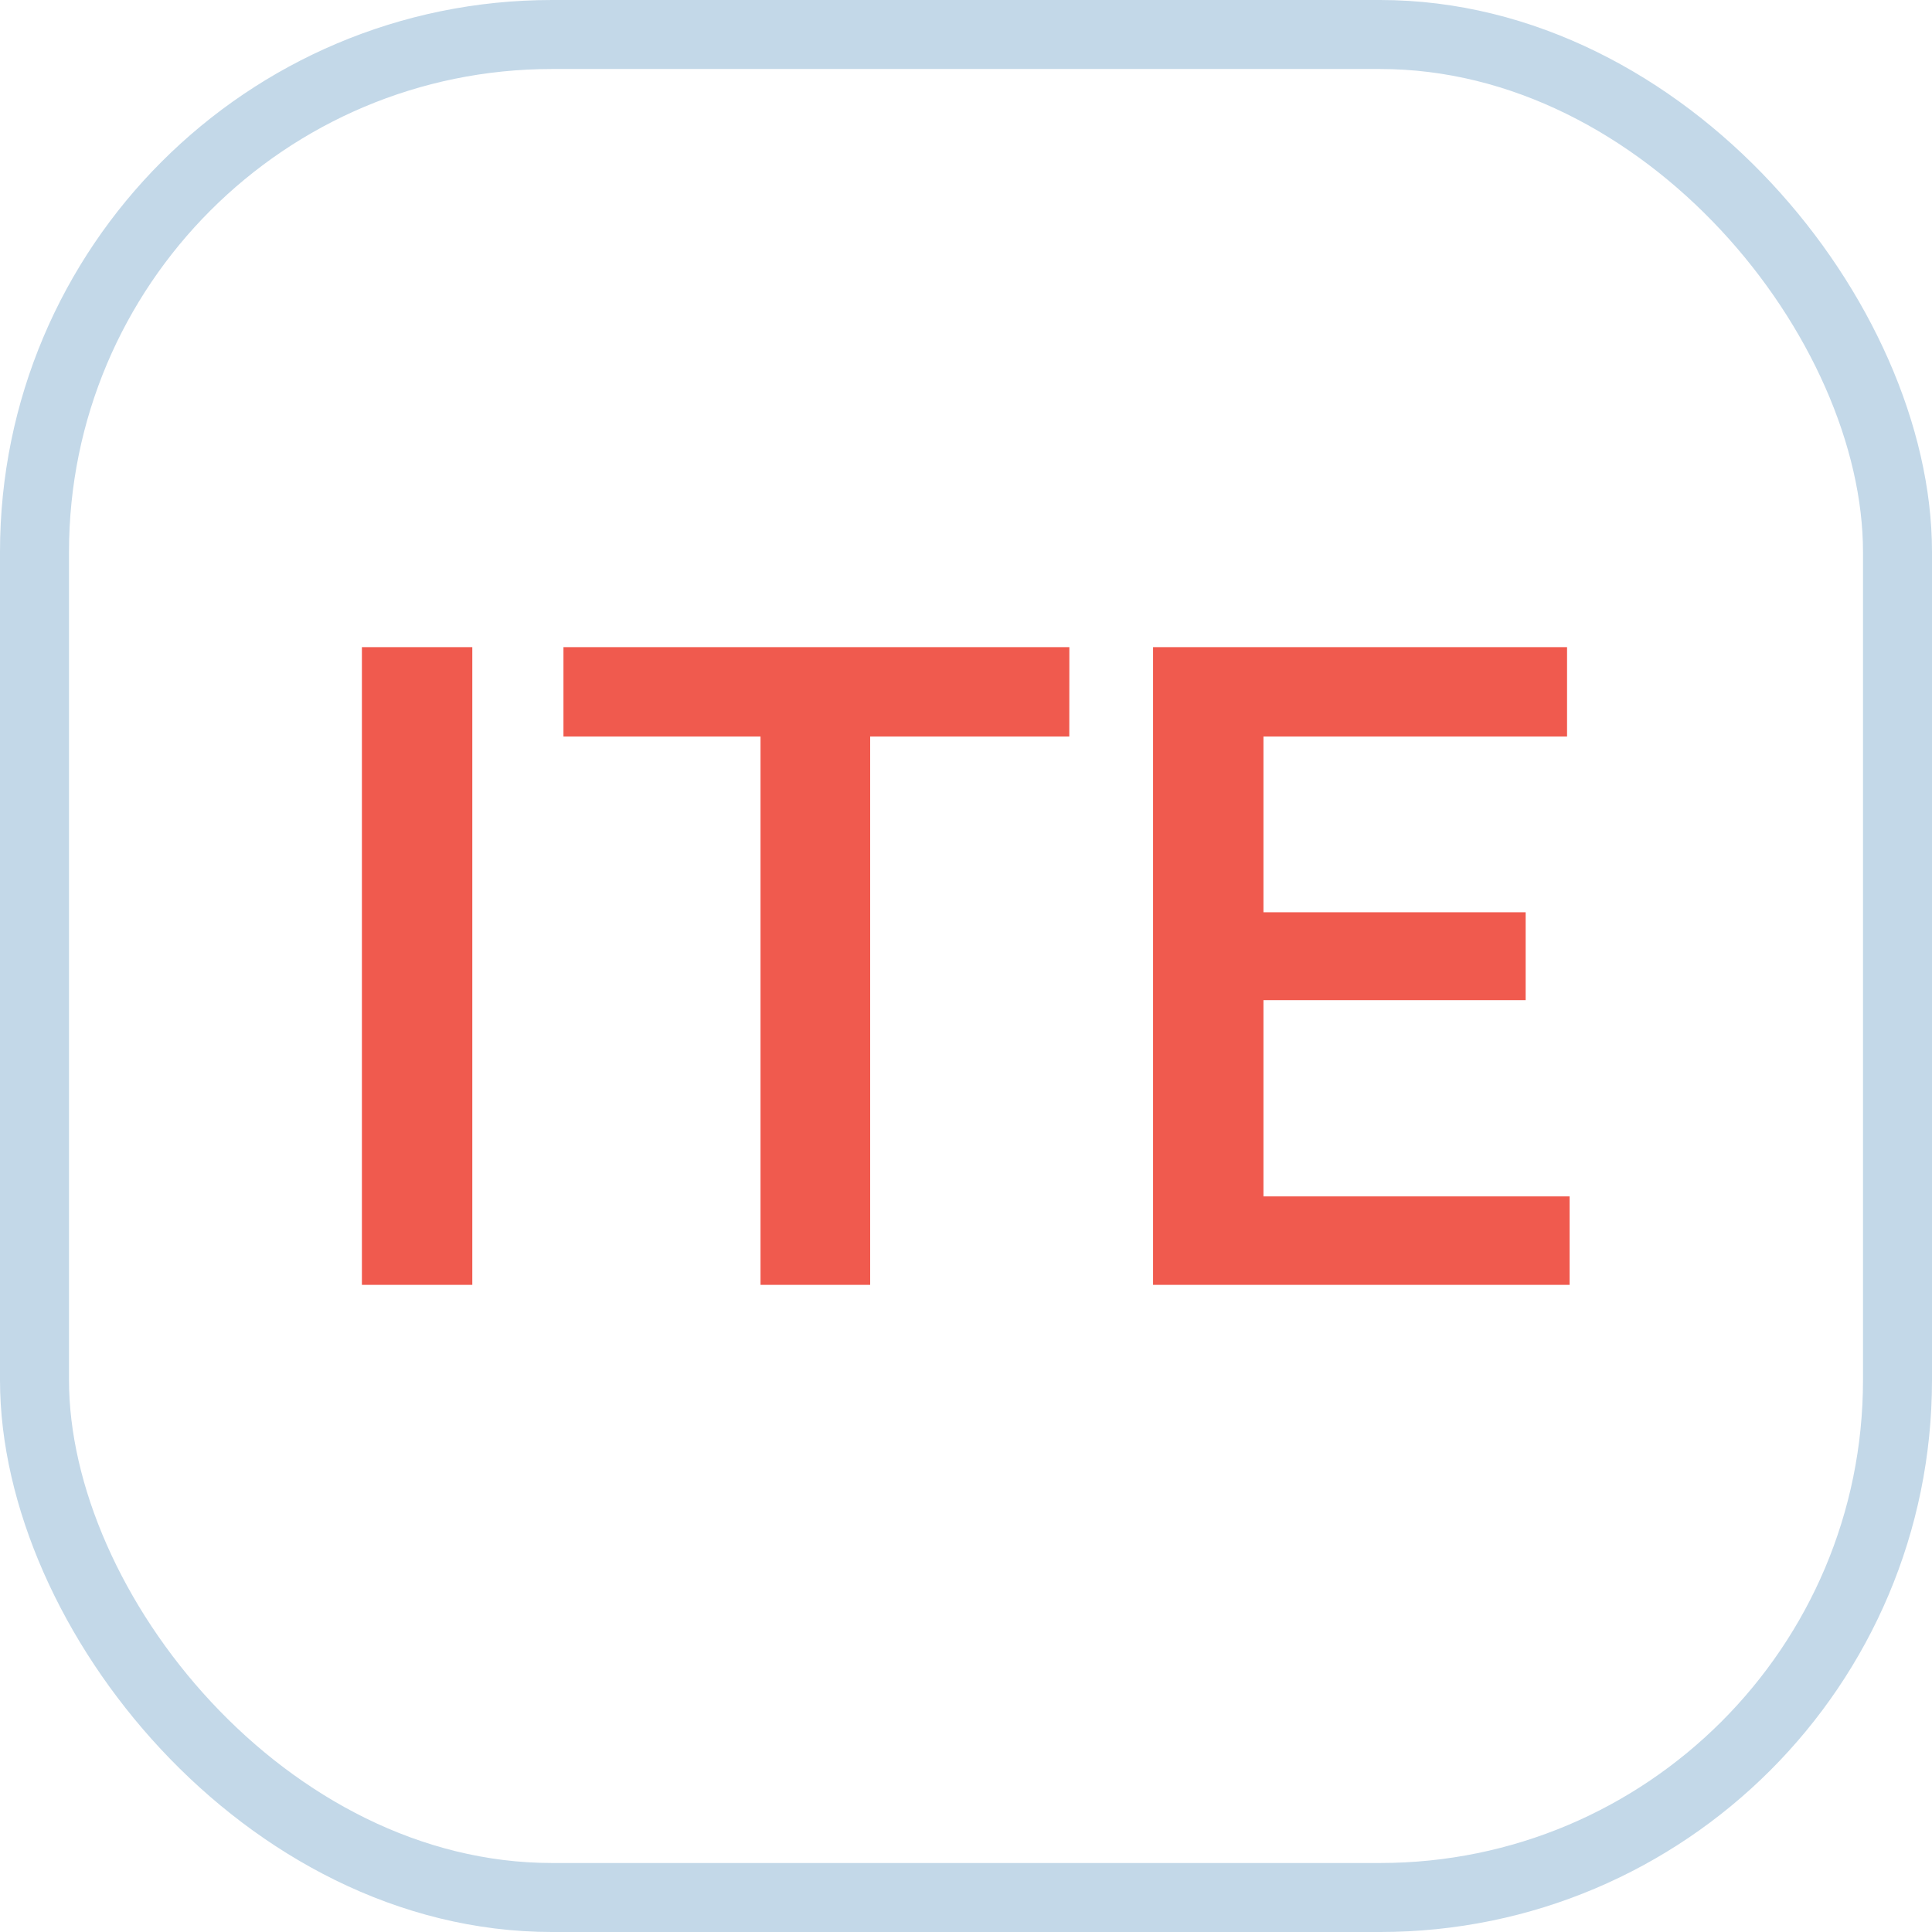<svg xmlns="http://www.w3.org/2000/svg" width="28" height="28" viewBox="0 0 28 28"><g transform="translate(17241 23739)"><g transform="translate(-17241 -23738.779)"><g transform="translate(0 -0.221)" fill="none" stroke="#c3d8e8" stroke-linejoin="round" stroke-width="1"><rect width="28" height="28" rx="8" stroke="none"/><rect x="0.5" y="0.5" width="27" height="27" rx="7.5" fill="none"/></g></g><path d="M2.634,0h-1.6V-9.242h1.6Zm8.652-7.947H8.4V0H6.811V-7.947H3.955V-9.242h7.332ZM17.9-4.126H14.1v2.844h4.437V0H12.5V-9.242h6v1.295H14.1V-5.4h3.8Z" transform="translate(-17236.789 -23720.379)" fill="#f05a4e"/></g></svg>